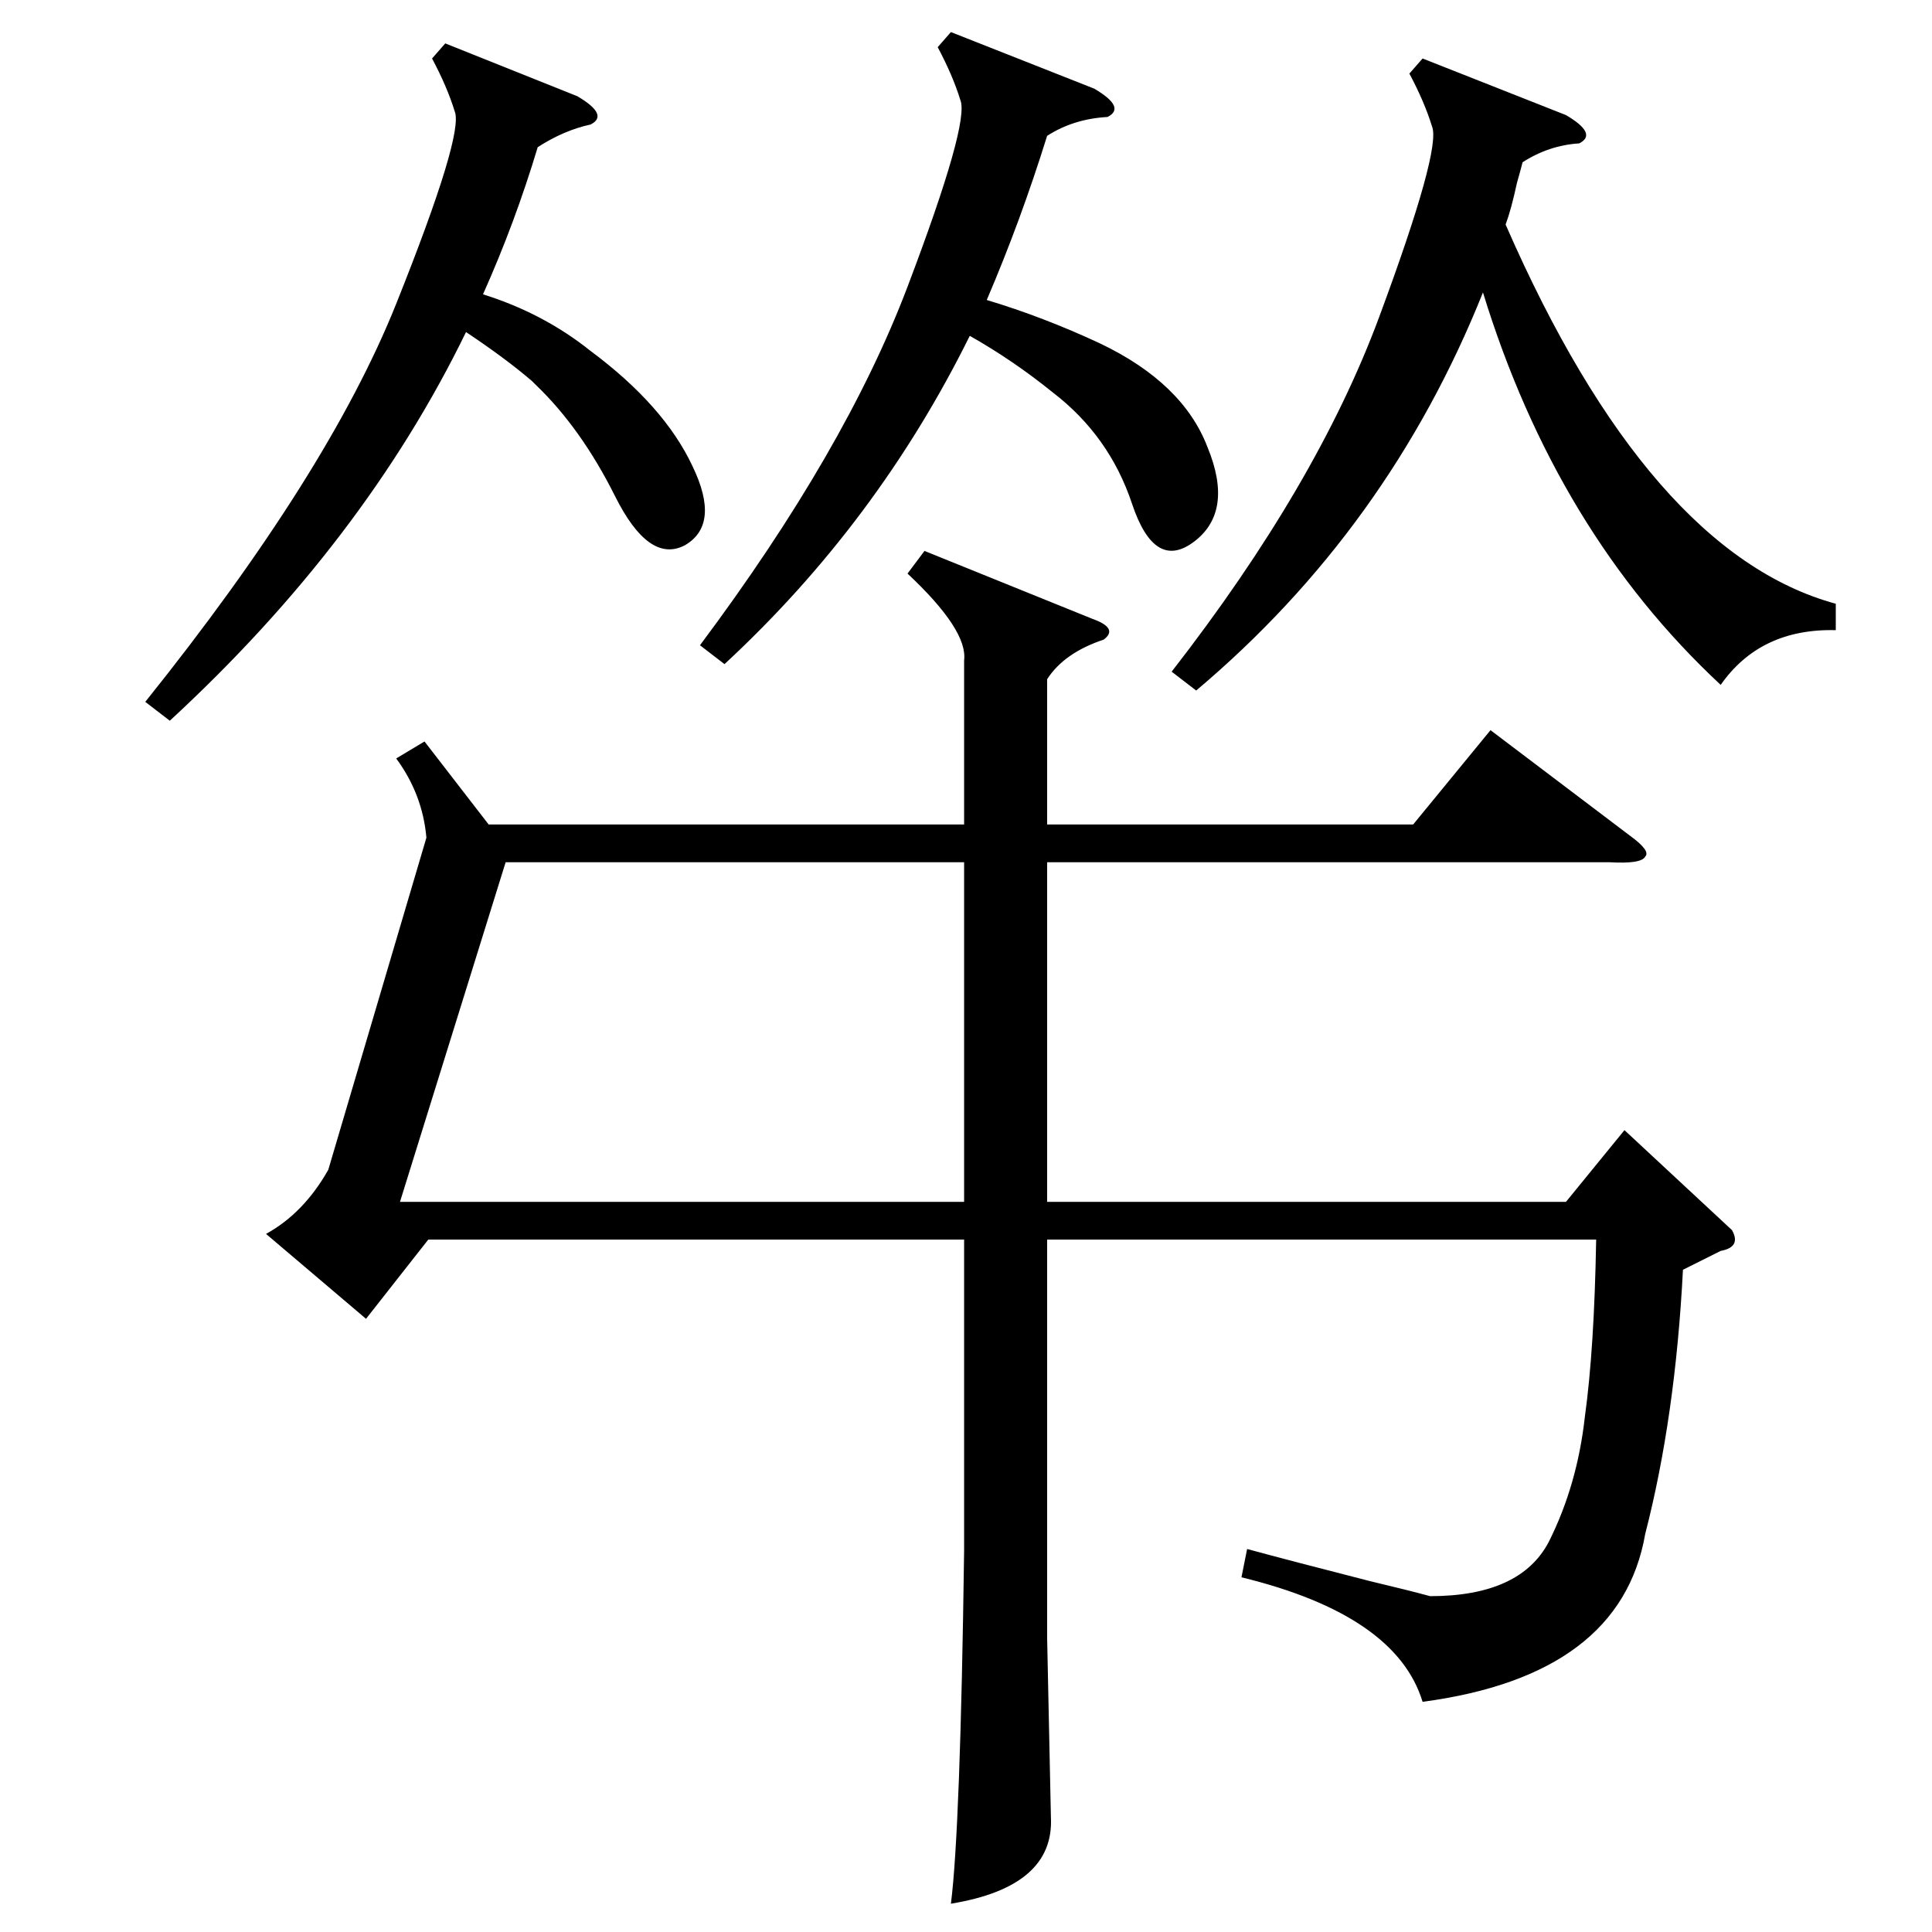 <?xml version="1.0" standalone="no"?>
<!DOCTYPE svg PUBLIC "-//W3C//DTD SVG 1.1//EN" "http://www.w3.org/Graphics/SVG/1.1/DTD/svg11.dtd" >
<svg xmlns="http://www.w3.org/2000/svg" xmlns:xlink="http://www.w3.org/1999/xlink" version="1.1" viewBox="0 -205 1024 1024">
  <g transform="matrix(1 0 0 -1 0 819)">
   <path fill="currentColor"
d="M490 732l89 -36q14 -5 6 -11q-21 -7 -30 -21v-77h194l41 50l74 -56q11 -8 8 -11q-2 -4 -19 -3h-298v-180h275l31 38l57 -53q5 -9 -6 -11l-20 -10q-4 -78 -20 -140q-13 -75 -118 -89q-14 46 -96 66l3 15q22 -6 65 -17q21 -5 32 -8q48 0 63 29q15 30 19 66q5 36 6 94h-291
v-211l2 -95q2 -37 -53 -46q5 39 7 187v165h-284l-33 -42l-53 45q20 11 33 34l52 176q-2 23 -16 42l15 9l34 -44h252v87q2 16 -30 46zM511 567h-243l-56 -180h299v180zM754 993l76 -30q17 -10 7 -15q-16 -1 -30 -10q-1 -4 -3 -11q-3 -14 -6 -22q76 -174 175 -201v-14
q-40 1 -61 -29q-87 81 -126 208q-50 -125 -152 -211l-13 10q77 99 110 188t28 101q-4 13 -12 28zM236 1001l70 -28q17 -10 7 -15q-14 -3 -28 -12q-12 -40 -29 -78q32 -10 57 -30q39 -29 54 -61q15 -31 -4 -42q-19 -10 -37 26t-42 59l-2 2q-14 12 -35 26q-54 -111 -157 -206
l-13 10q97 121 133 211t31 102q-4 13 -12 28zM504 1007l76 -30q17 -10 7 -15q-18 -1 -32 -10q-14 -45 -32 -87q30 -9 60 -23q44 -21 57 -55q14 -34 -7 -50t-33 20t-42 59q-21 17 -44 30q-49 -99 -130 -174l-13 10q77 103 110 190t28 99q-4 13 -12 28z" />
  </g>

</svg>
